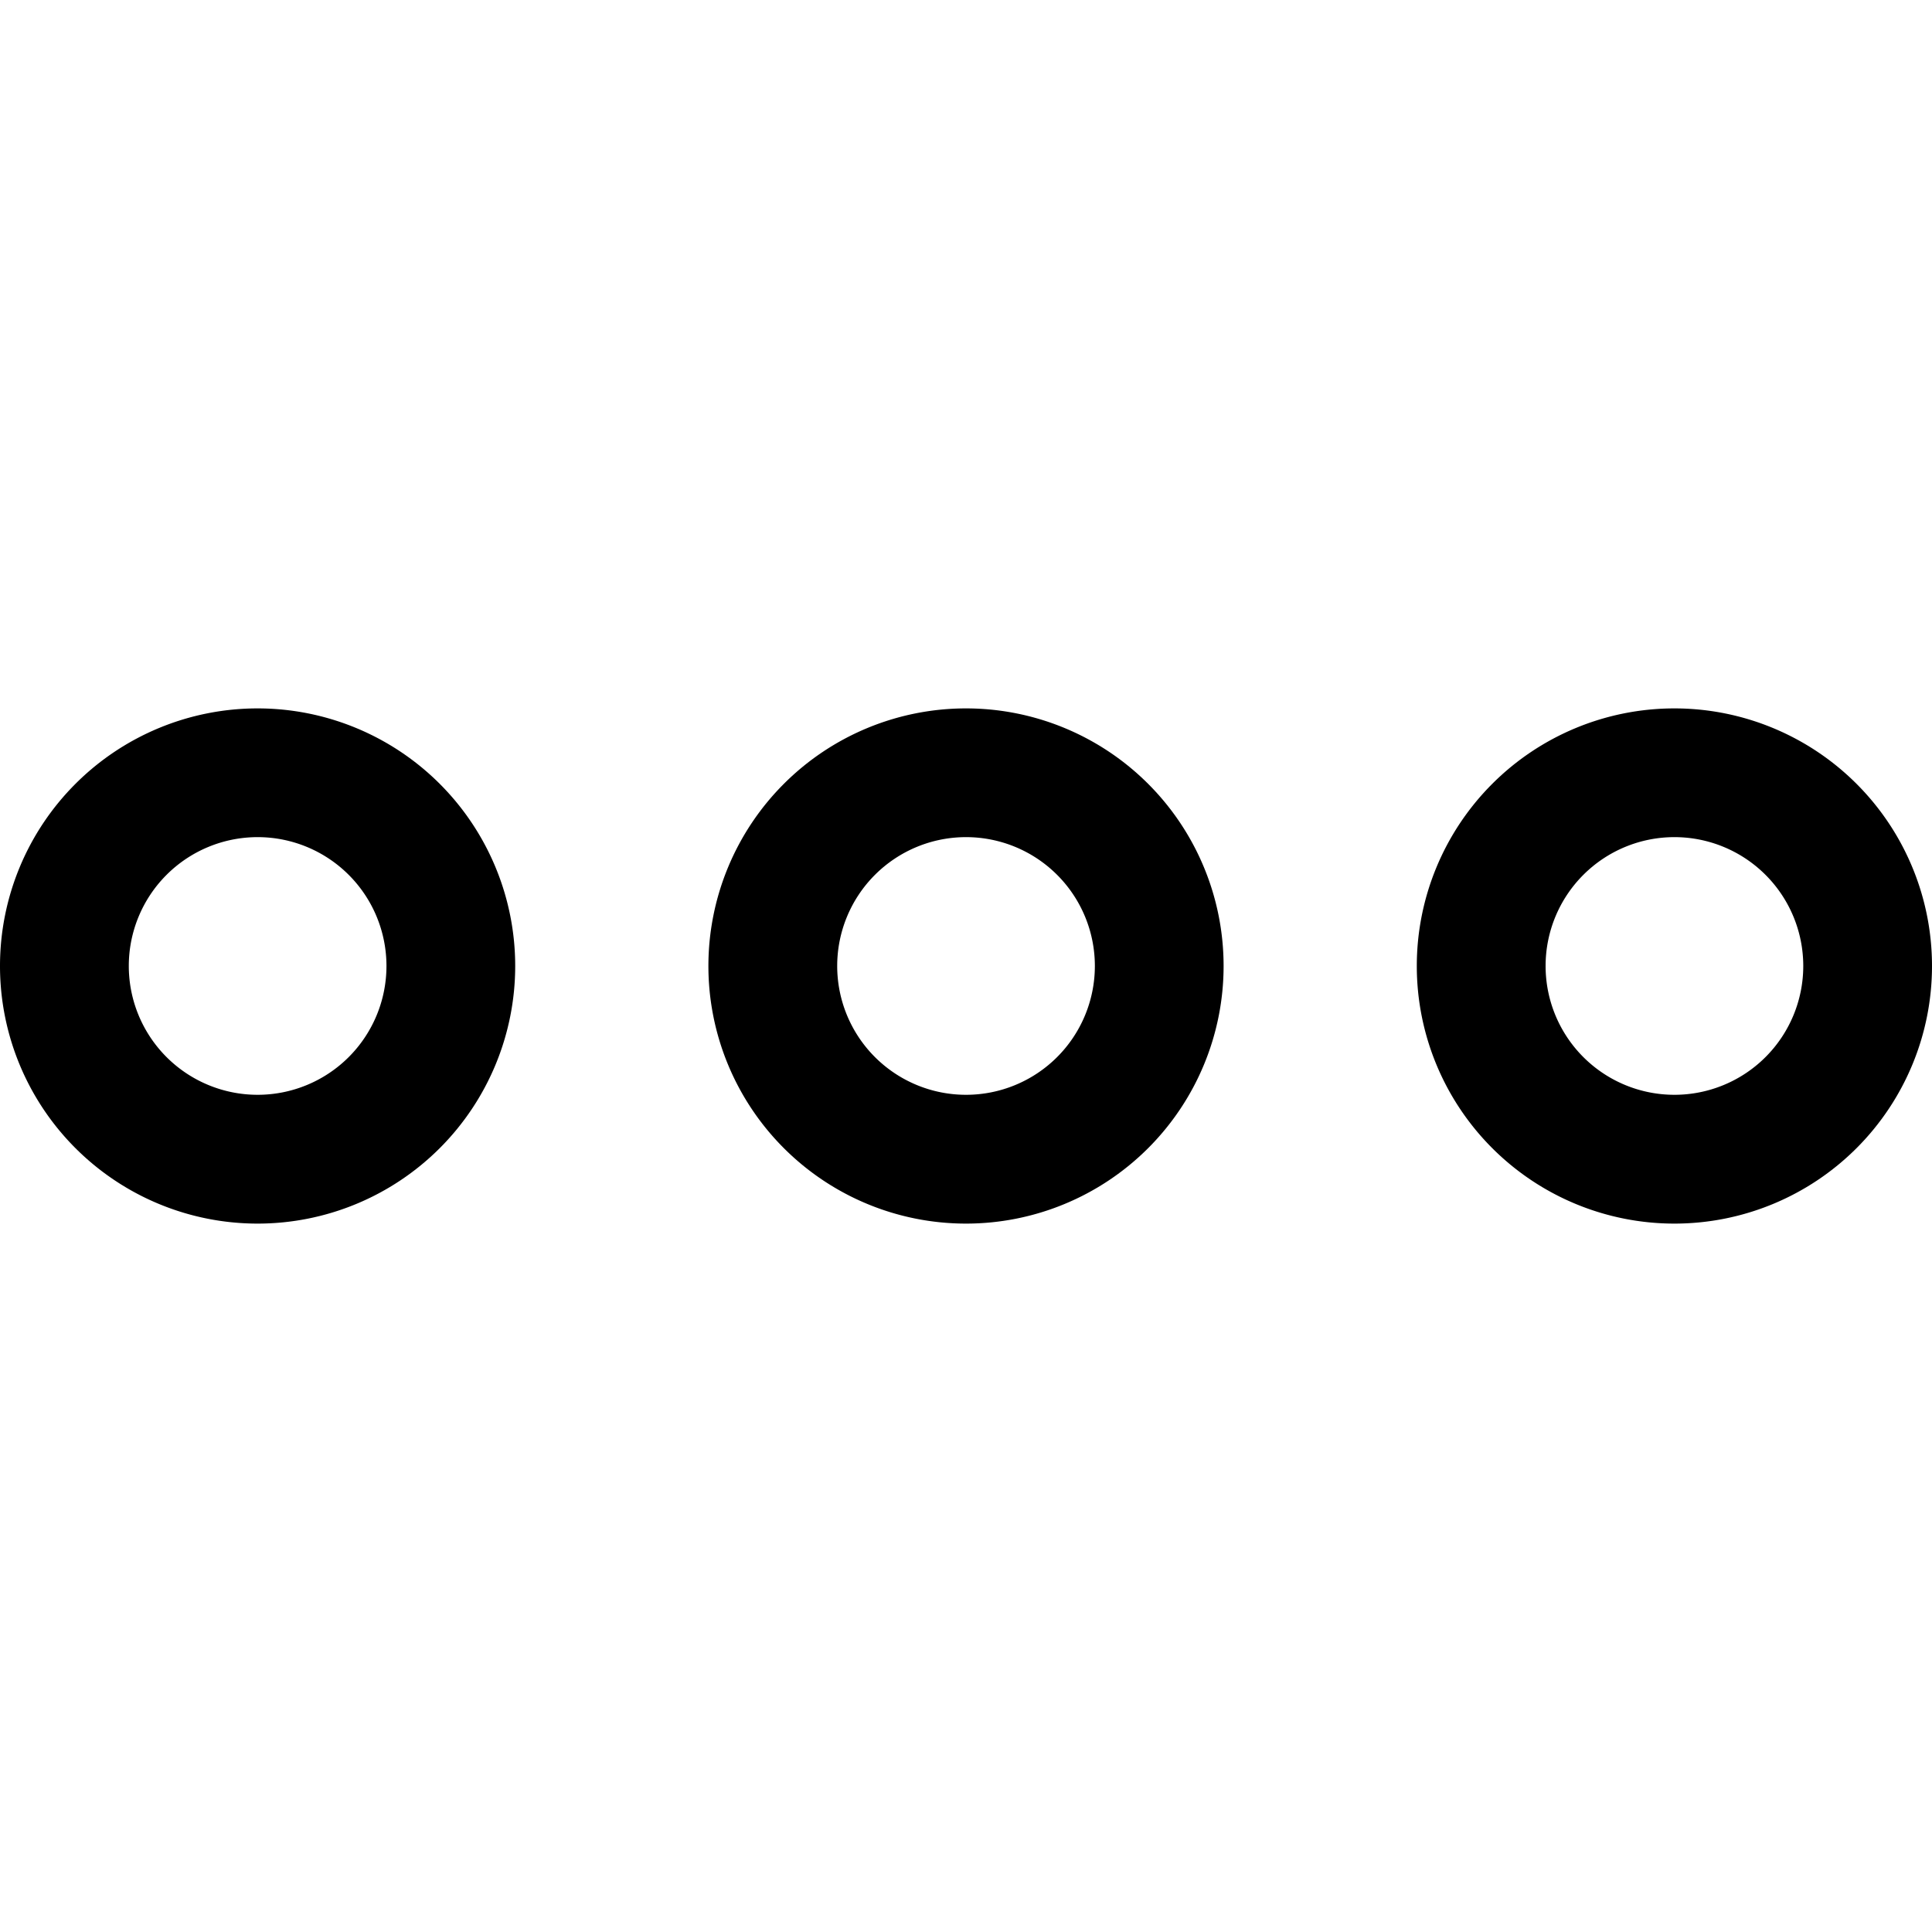 <svg xmlns="http://www.w3.org/2000/svg" width="30" height="30" viewBox="0 0 30 30"><path d="M4 11a4 4 0 1 0 0 8 4 4 0 0 0 0-8zm0 6a2 2 0 1 1 .001-4.001A2 2 0 0 1 4 17zm11-6a4 4 0 1 0 0 8 4 4 0 0 0 0-8zm0 6a2 2 0 1 1 .001-4.001A2 2 0 0 1 15 17zm11-6a4 4 0 1 0 0 8 4 4 0 0 0 0-8zm0 6a2 2 0 1 1 .001-4.001A2 2 0 0 1 26 17z"/></svg>
